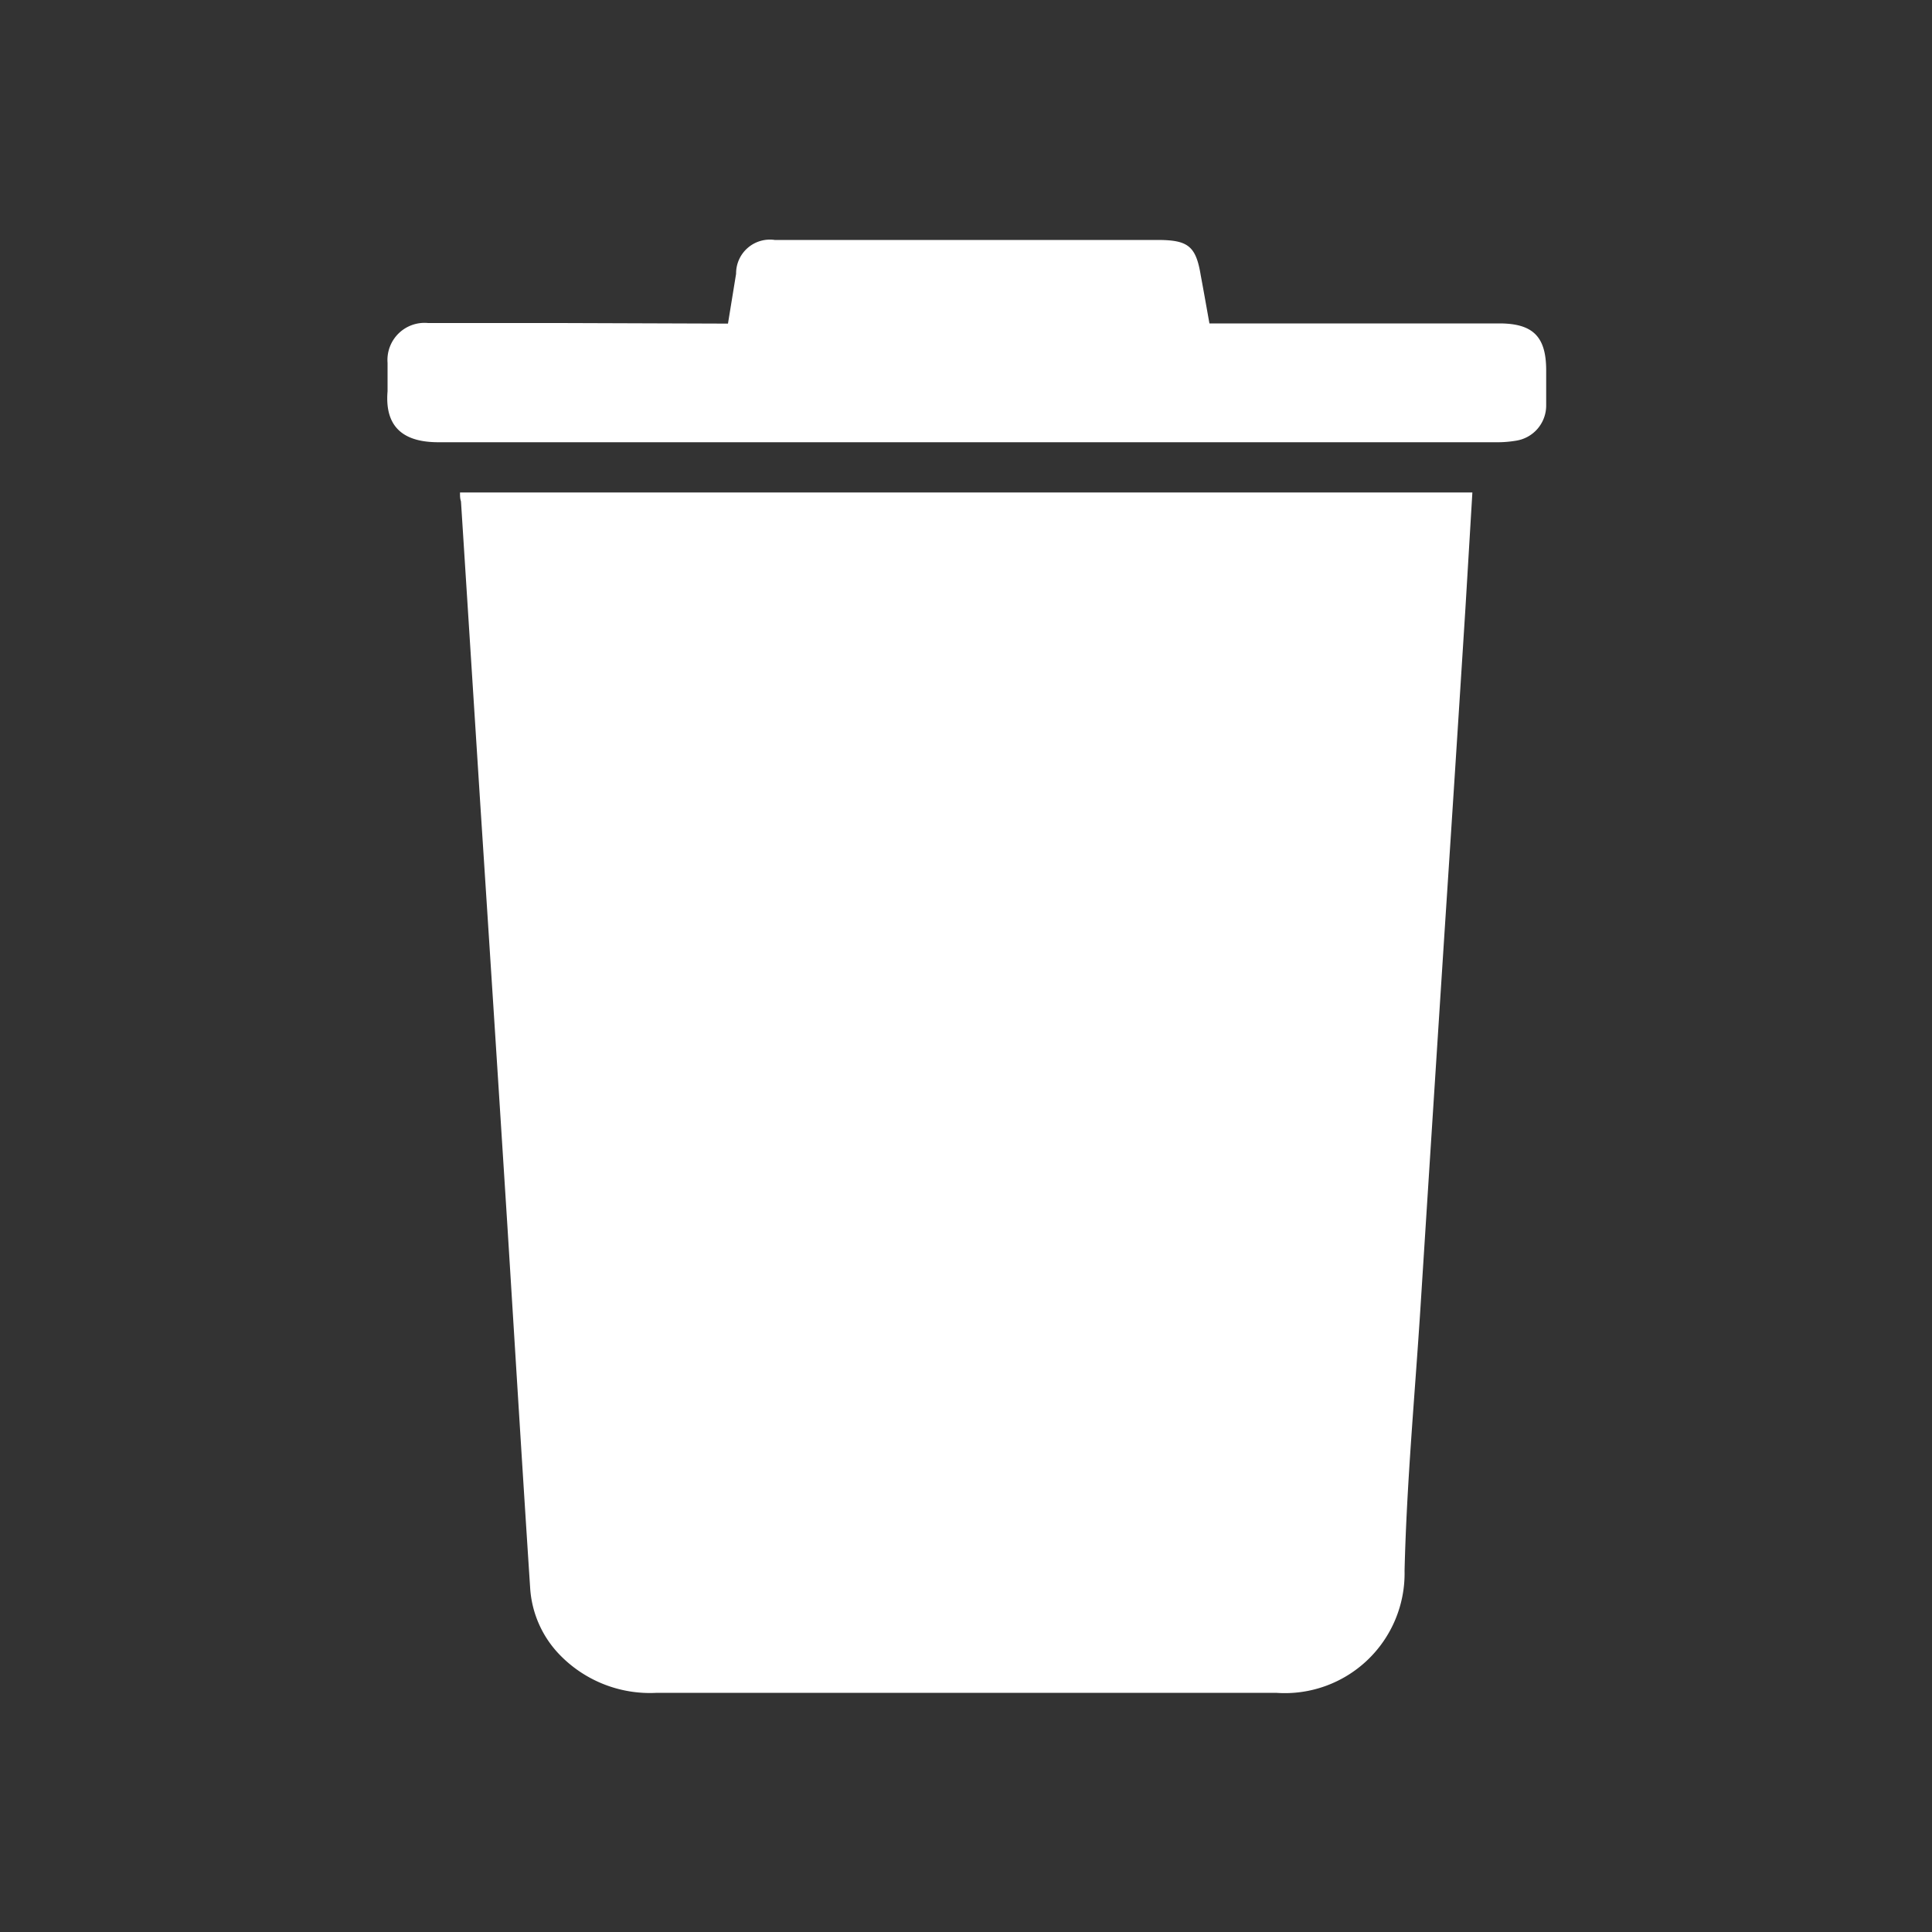 <svg id="Layer_1" data-name="Layer 1" xmlns="http://www.w3.org/2000/svg" viewBox="0 0 100 100"><rect x="0" y="0" width="100" height="100" fill="#333333" stroke="none"/><defs><style>.cls-1{fill:#fff;}</style></defs><title>Icon</title><g id="kN5Q5n.tif"><path class="cls-1" d="M23.81,25.49h52.4c-.12,2-.24,4-.36,6q-.53,8.37-1.08,16.74-.63,9.75-1.25,19.5c-.29,4.52-.71,9-.82,13.57a6.2,6.2,0,0,1-6.65,6.32c-6.71,0-13.41,0-20.12,0H34a6.5,6.5,0,0,1-5.06-2,5.46,5.46,0,0,1-1.5-3.44c-.41-6.26-.79-12.51-1.18-18.77q-.69-10.89-1.4-21.78-.5-7.84-1-15.68C23.81,25.8,23.81,25.69,23.81,25.49Z"/><path class="cls-1" d="M37.68,16.75l.42-2.58a1.75,1.75,0,0,1,2-1.75c2.06,0,4.13,0,6.19,0H59.9c1.58,0,2,.3,2.25,1.83.15.8.29,1.6.45,2.49h15c1.74,0,2.42.68,2.43,2.39,0,.62,0,1.25,0,1.87a1.84,1.84,0,0,1-1.56,1.81,5.77,5.77,0,0,1-1.05.08q-27.36,0-54.73,0c-1.6,0-2.8-.61-2.63-2.64,0-.49,0-1,0-1.47a1.92,1.92,0,0,1,2.1-2.06c2.28,0,4.56,0,6.84,0Z"/></g></svg>